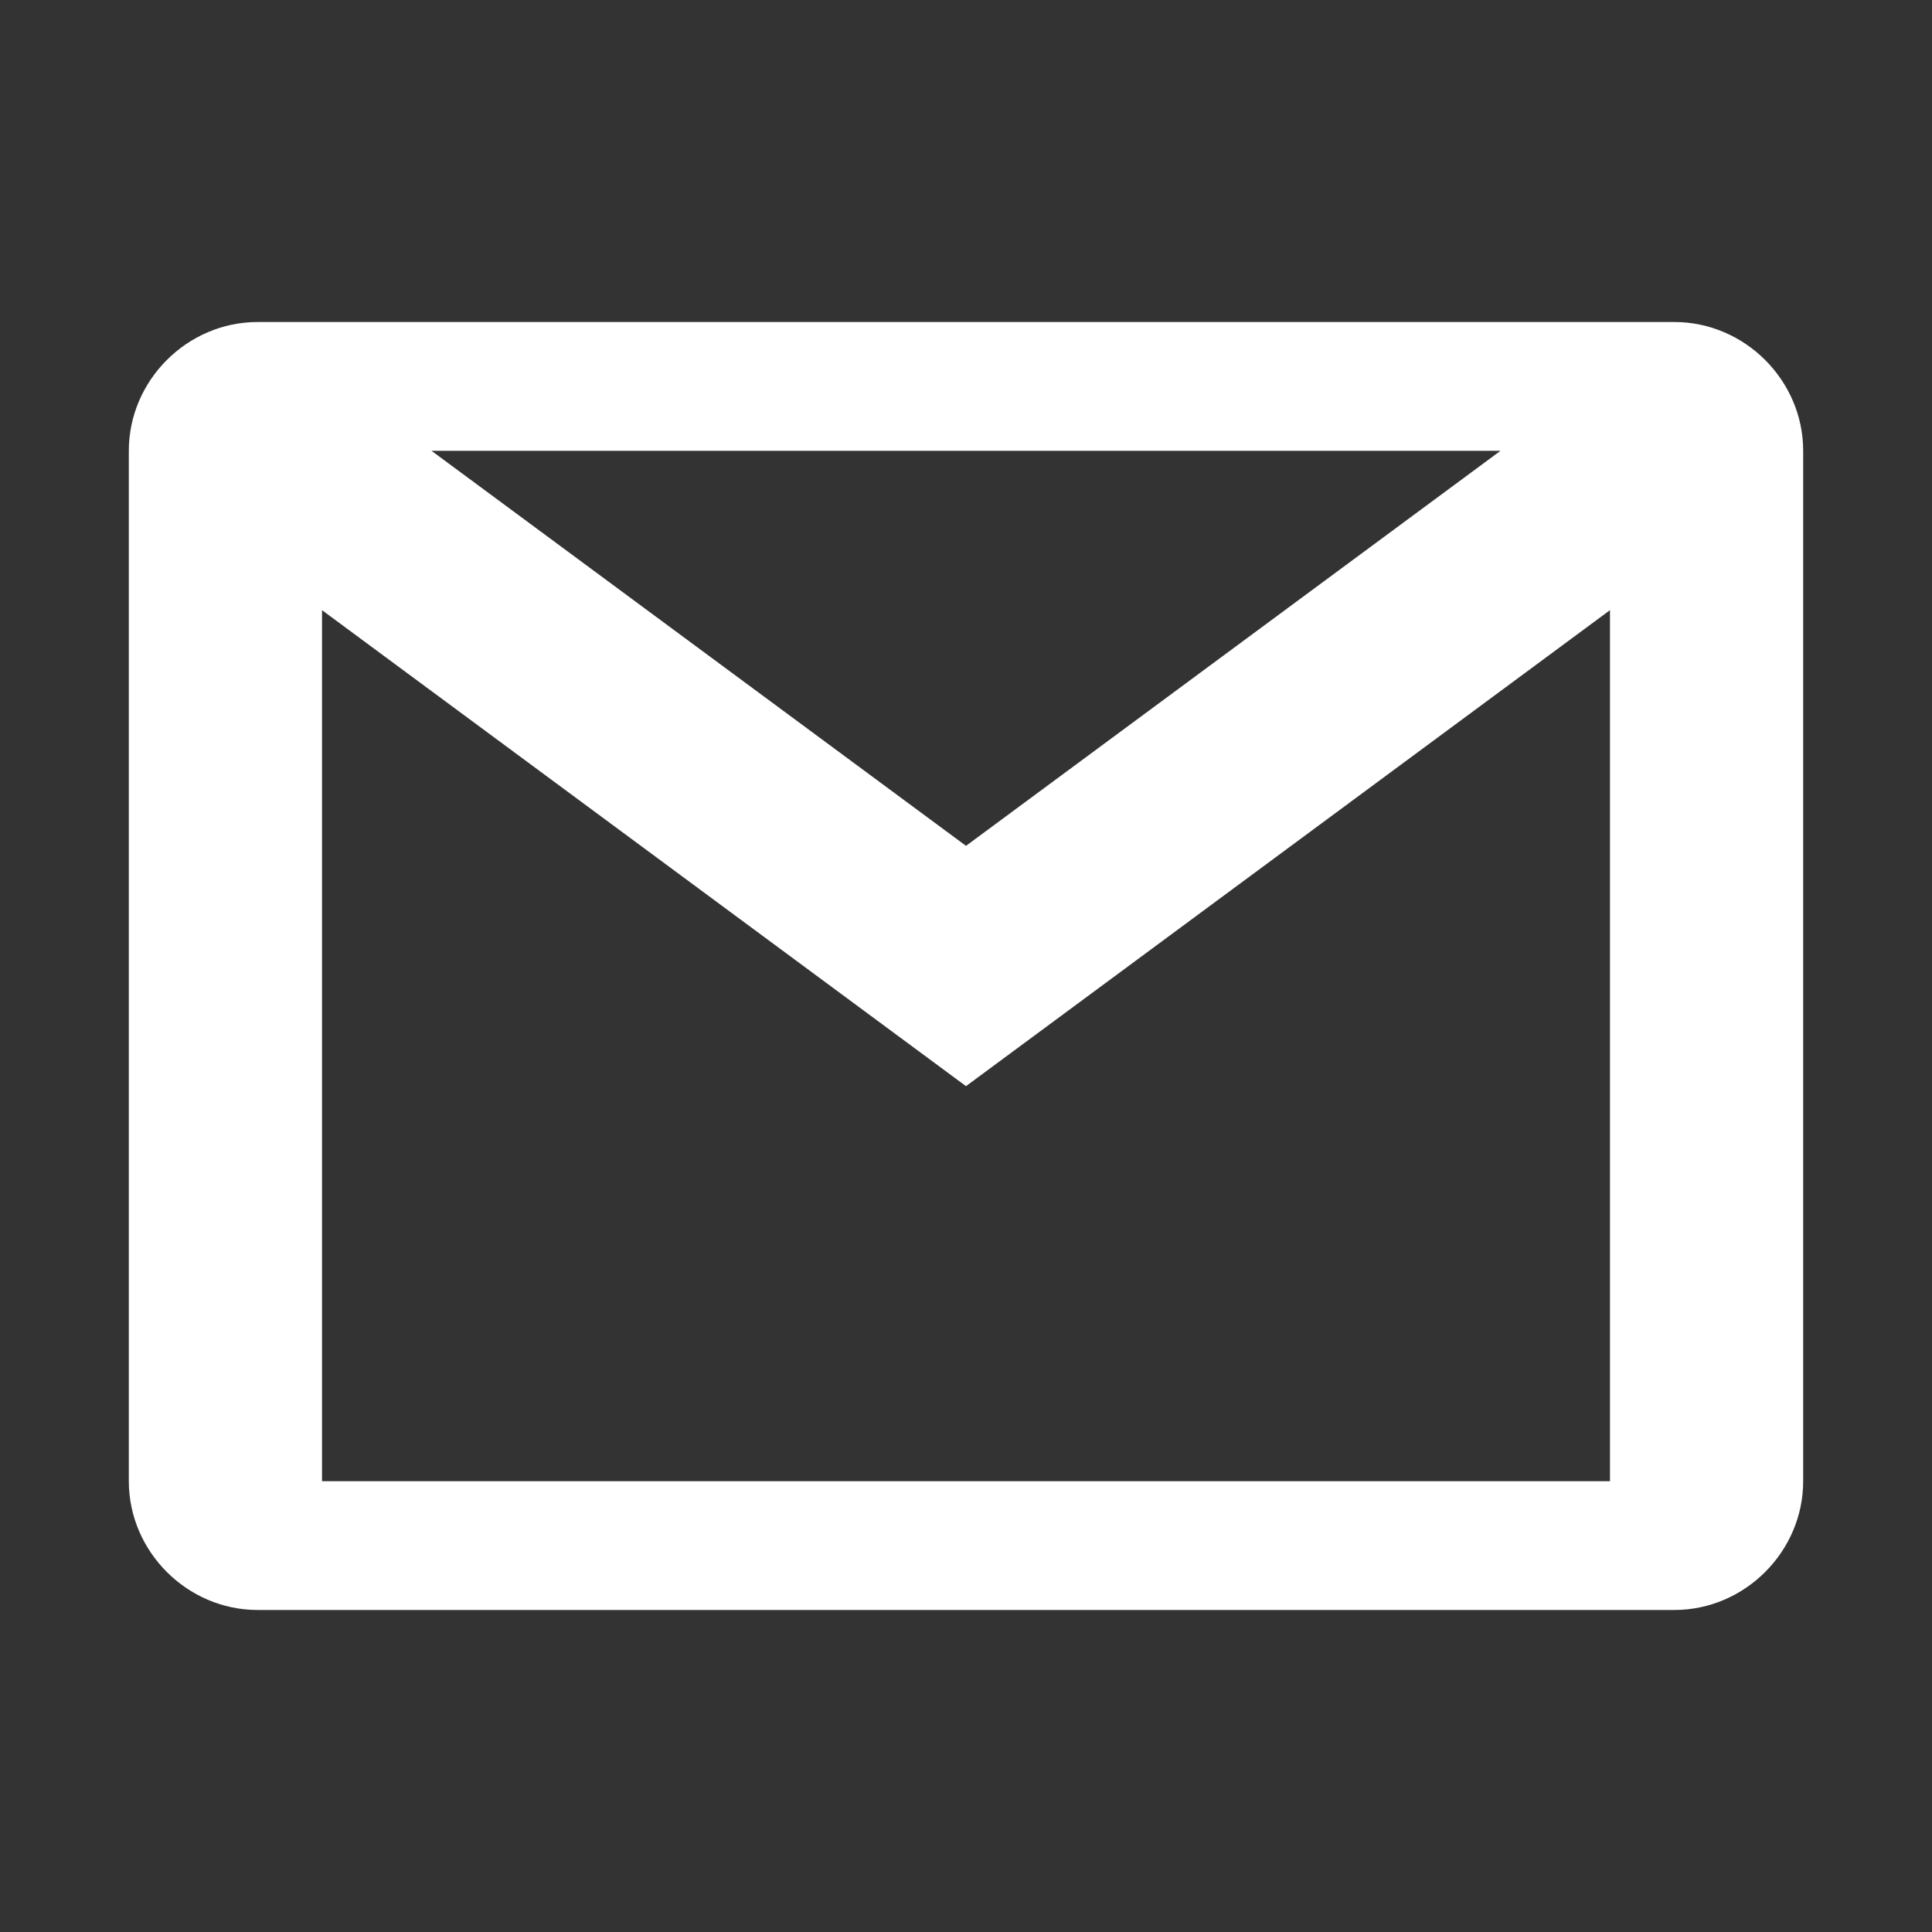 <?xml version="1.0" encoding="UTF-8"?>
<svg xmlns="http://www.w3.org/2000/svg" xmlns:xlink="http://www.w3.org/1999/xlink" viewBox="0 0 100 100" width="100px" height="100px">
<rect x="0" y="0" width="100" height="100" fill="#333333" stroke="none"/>
<g id="surface120702575">
<path style=" stroke:none;fill-rule:nonzero;fill:rgb(100%,100%,100%);fill-opacity:1;" d="M 13.332 16.668 C 9.691 16.668 6.668 19.691 6.668 23.332 L 6.668 76.668 C 6.668 80.309 9.691 83.332 13.332 83.332 L 86.668 83.332 C 90.309 83.332 93.332 80.309 93.332 76.668 L 93.332 23.332 C 93.332 19.691 90.309 16.668 86.668 16.668 Z M 22.332 23.332 L 77.668 23.332 L 50 43.781 Z M 16.668 31.582 L 50 56.219 L 83.332 31.582 L 83.332 76.668 L 16.668 76.668 Z M 16.668 31.582 "/>
</g>
</svg>
